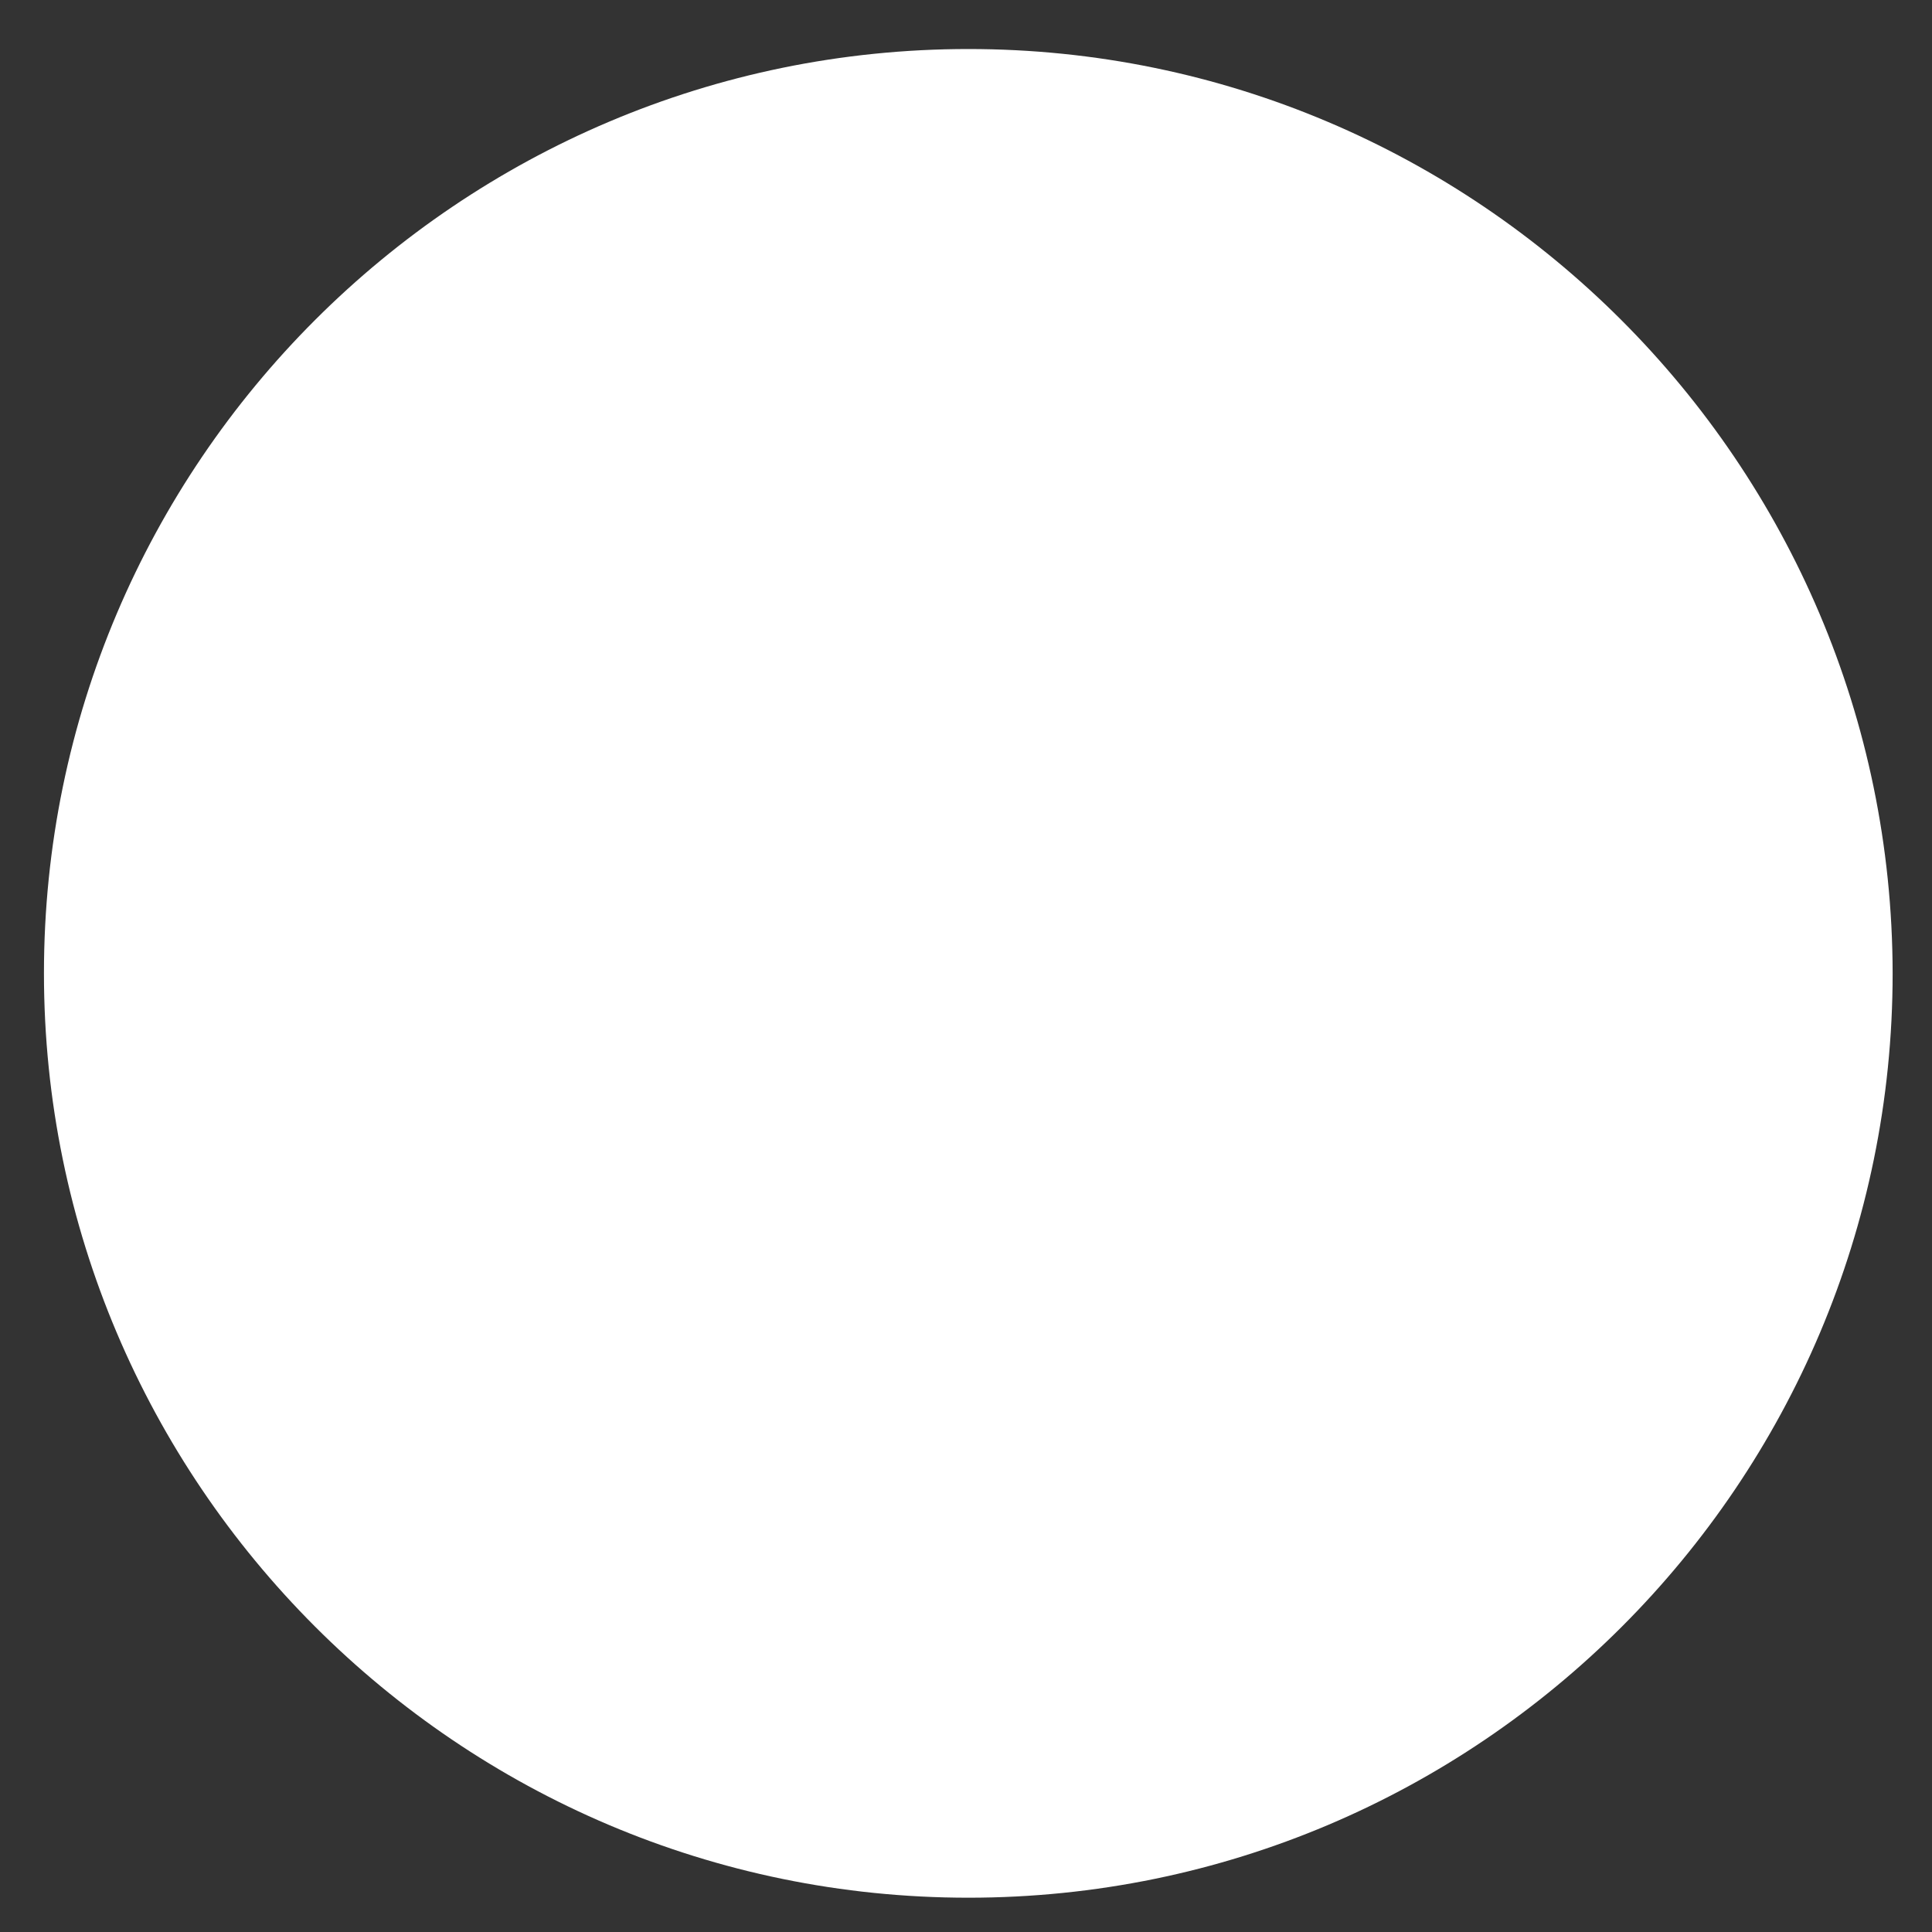 ﻿<?xml version="1.0" encoding="utf-8"?>
<svg version="1.1" xmlns:xlink="http://www.w3.org/1999/xlink" width="8px" height="8px" xmlns="http://www.w3.org/2000/svg">
  <rect width="100%" height="100%" fill="#333333" stroke="none"/>
  <g transform="matrix(1 0 0 1 -3472 -206 )">
    <path d="M 7.837 4.03  C 7.834 1.918  6.118 0.203  4.01 0.203  C 1.901 0.203  0.182 1.918  0.182 4.03  C 0.182 6.139  1.898 7.858  4.01 7.858  C 6.122 7.858  7.837 6.142  7.837 4.03  Z " fill-rule="nonzero" fill="#ffffff" stroke="none" transform="matrix(1 0 0 1 3472 206 )" />
  </g>
</svg>